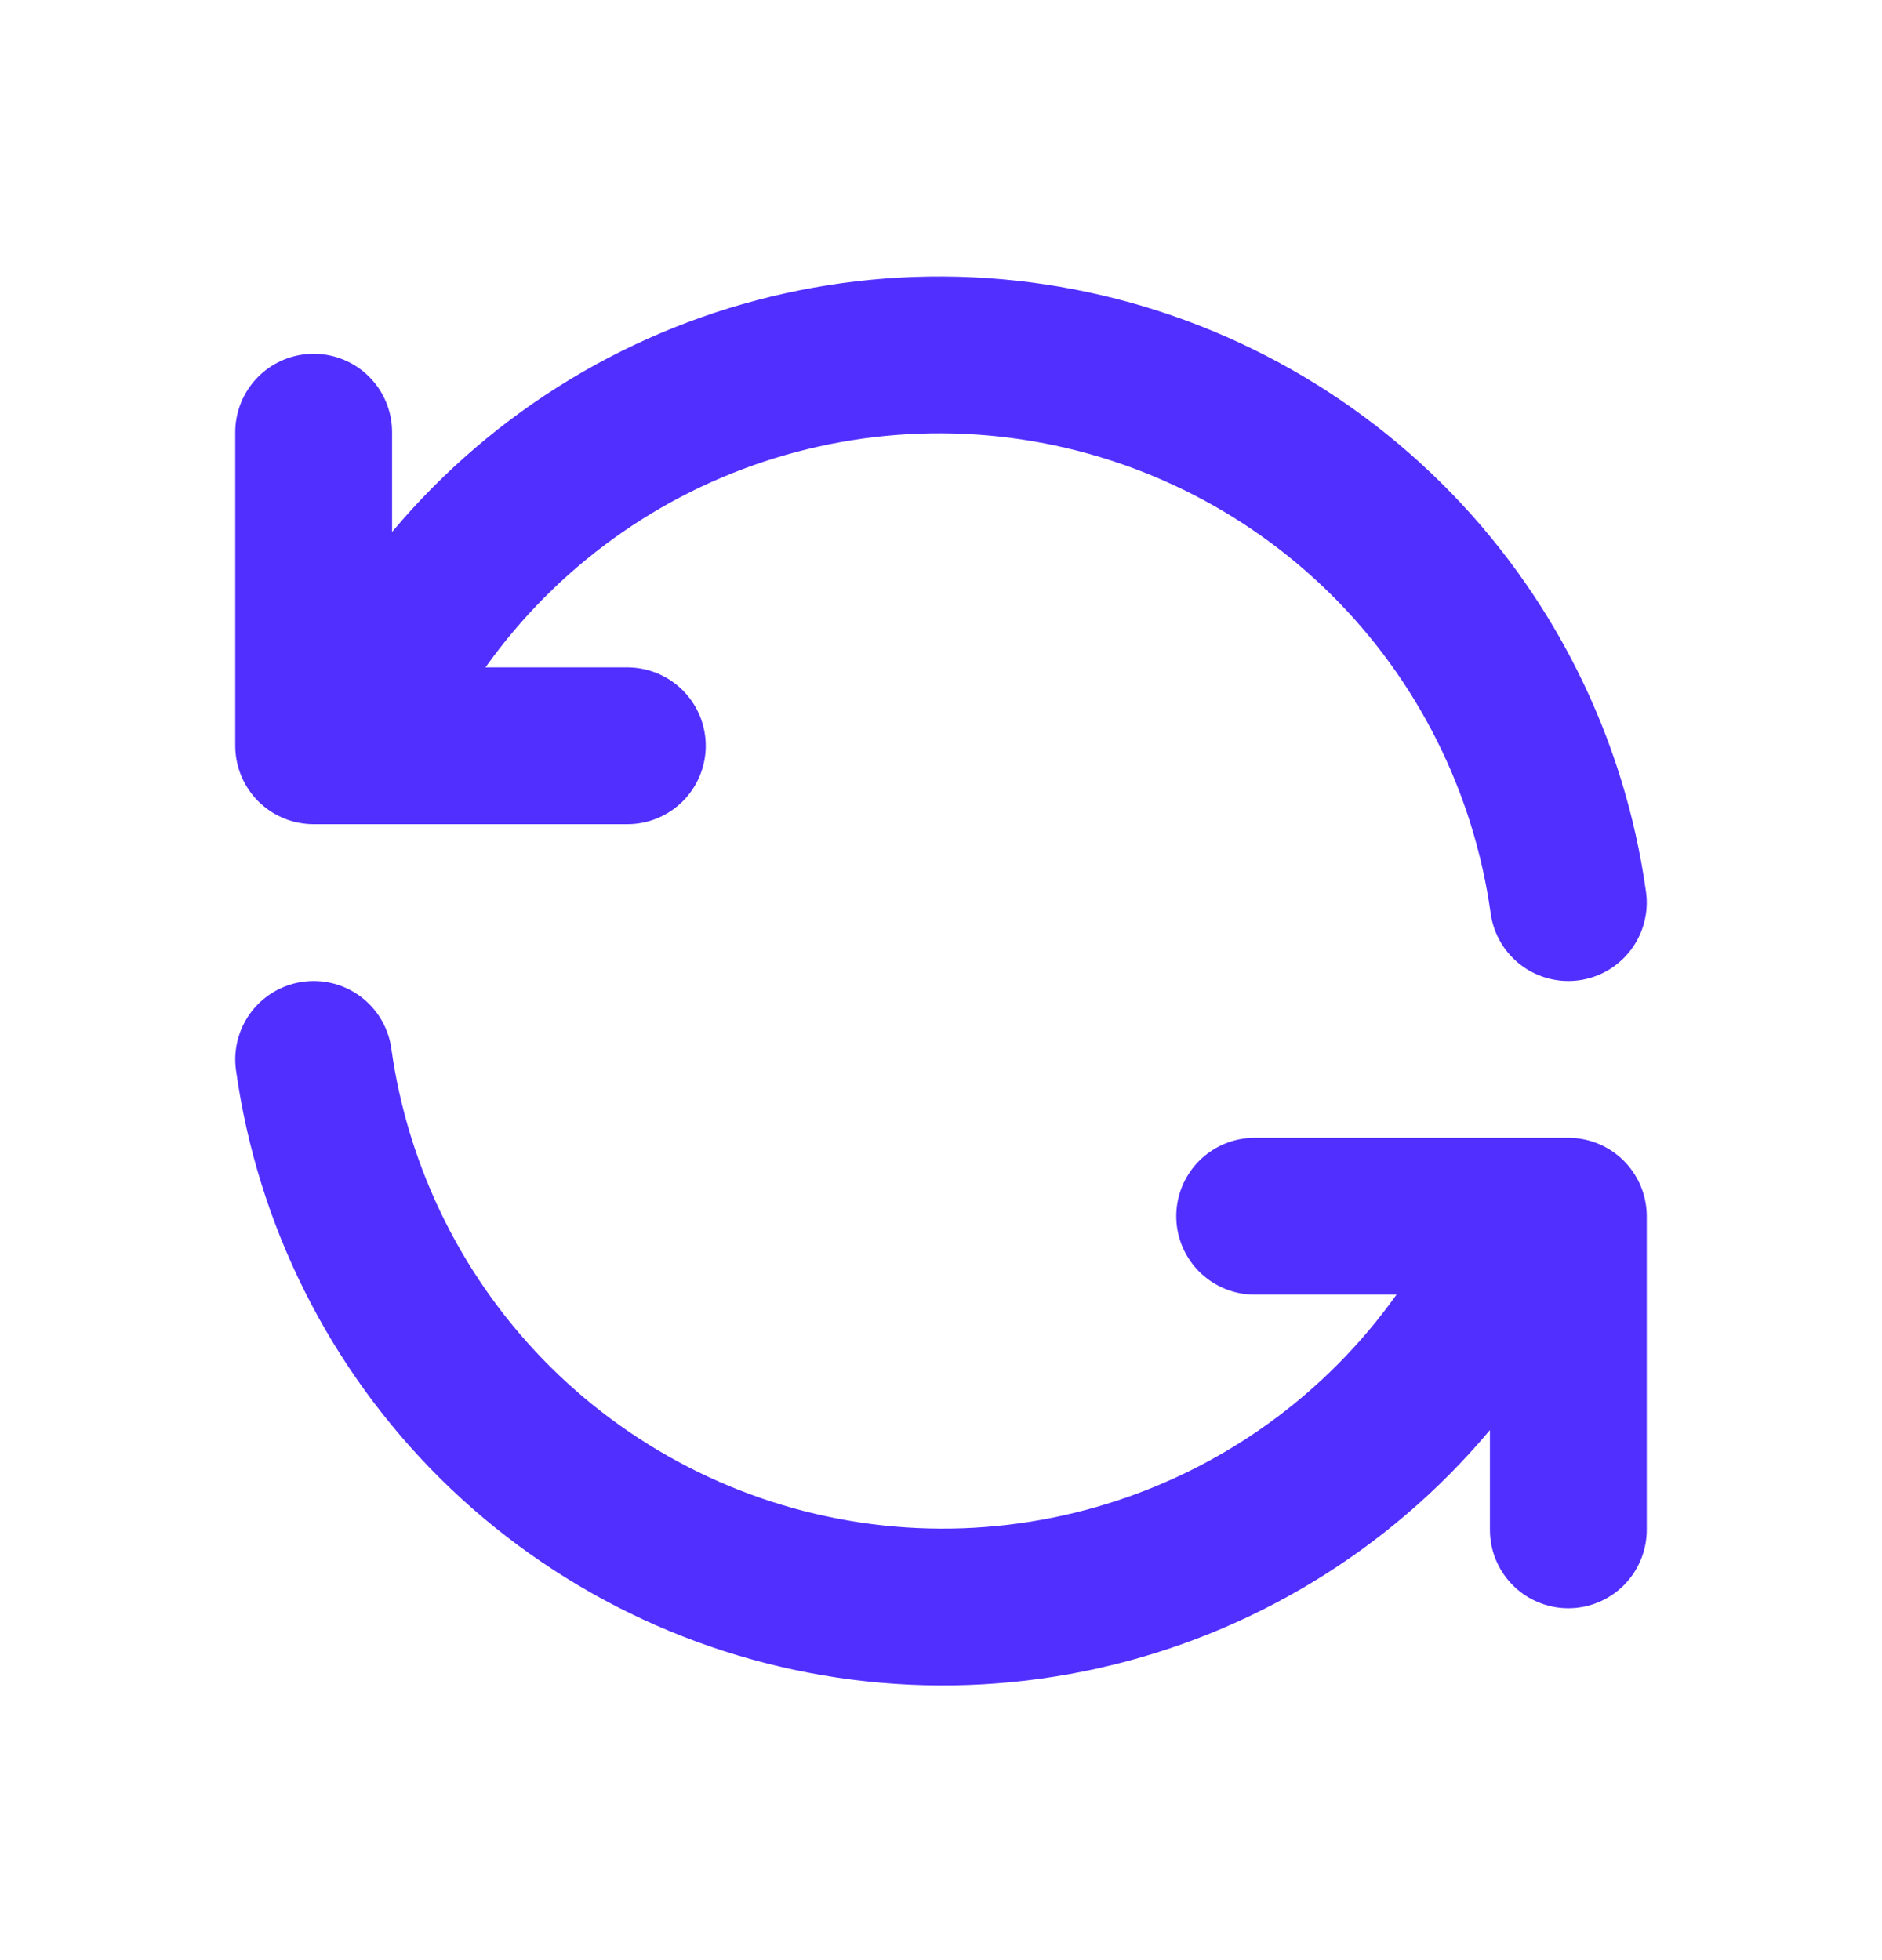 <svg width="24" height="25" viewBox="0 0 24 24" fill="none" xmlns="http://www.w3.org/2000/svg">
<g clip-path="url(#clip0_539_216)">
<path d="M20 11.012C19.755 9.252 18.939 7.621 17.677 6.371C16.414 5.121 14.776 4.321 13.014 4.093C11.252 3.866 9.464 4.224 7.925 5.113C6.387 6.002 5.183 7.372 4.5 9.012M4 5.012V9.012H8" stroke="#502FFF" stroke-width="2" stroke-linecap="round" stroke-linejoin="round"/>
<path d="M4 13.012C4.245 14.771 5.061 16.402 6.323 17.652C7.586 18.902 9.224 19.703 10.986 19.93C12.748 20.157 14.536 19.799 16.075 18.91C17.613 18.022 18.817 16.652 19.5 15.012M20 19.012V15.012H16" stroke="#502FFF" stroke-width="2" stroke-linecap="round" stroke-linejoin="round"/>
</g>
<defs>
<clipPath id="clip0_539_216">
<rect width="24" height="24" fill="white" transform="translate(0 0.012)"/>
</clipPath>
</defs>
</svg>
